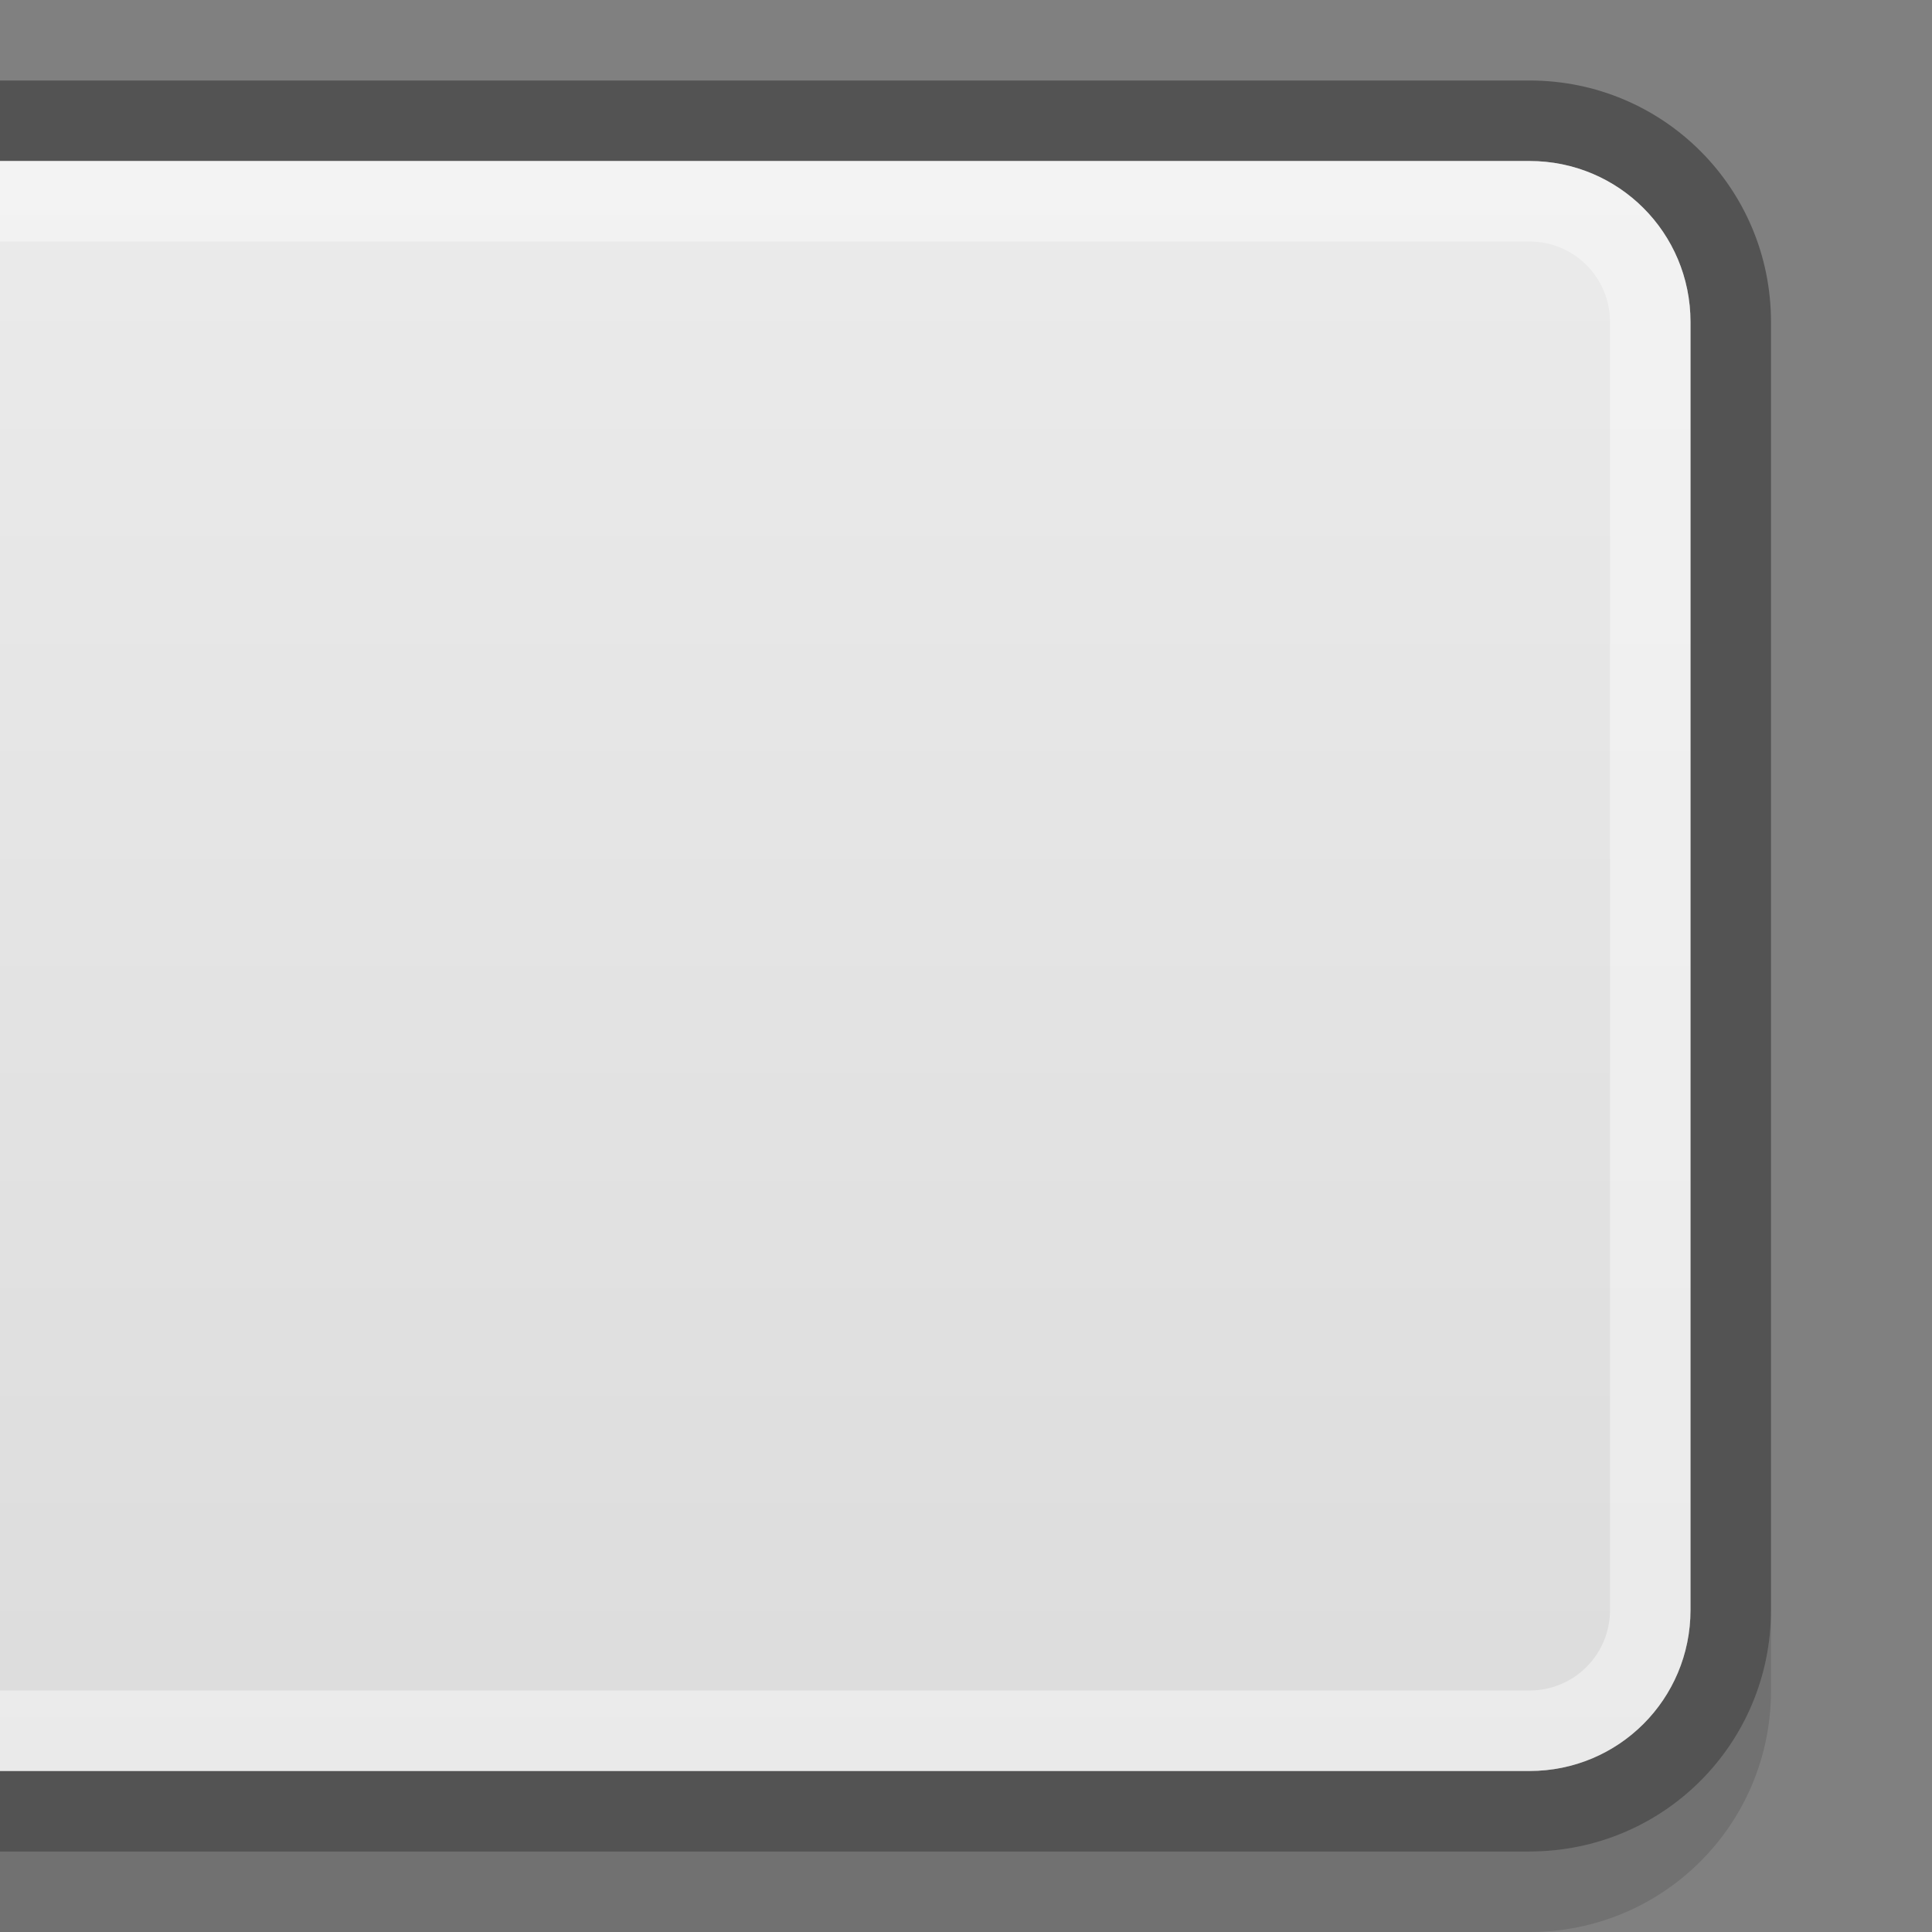 <?xml version="1.0" encoding="UTF-8" standalone="no"?>
<!-- Created with Inkscape (http://www.inkscape.org/) -->

<svg
   xmlns:dc="http://purl.org/dc/elements/1.1/"
   xmlns:cc="http://creativecommons.org/ns#"
   xmlns:rdf="http://www.w3.org/1999/02/22-rdf-syntax-ns#"
   xmlns:svg="http://www.w3.org/2000/svg"
   xmlns="http://www.w3.org/2000/svg"
   xmlns:xlink="http://www.w3.org/1999/xlink"
   xmlns:sodipodi="http://sodipodi.sourceforge.net/DTD/sodipodi-0.dtd"
   xmlns:inkscape="http://www.inkscape.org/namespaces/inkscape"
   inkscape:export-ydpi="90.000000"
   inkscape:export-xdpi="90.000000"
   width="24"
   height="24"
   id="svg11300"
   sodipodi:version="0.32"
   inkscape:version="0.91 r13725"
   sodipodi:docname="button-primary__l.svg"
   inkscape:output_extension="org.inkscape.output.svg.inkscape"
   version="1.0"
   style="display:inline;enable-background:new">
  <rect width="100%" height="100%" fill="#808080" stroke="none"/>
  <sodipodi:namedview
     stroke="#ef2929"
     fill="#f57900"
     id="base"
     pagecolor="#8c8c8c"
     bordercolor="#ff5e00"
     borderopacity="1"
     inkscape:pageopacity="1"
     inkscape:pageshadow="2"
     inkscape:zoom="15.328321"
     inkscape:cx="2.9632828"
     inkscape:cy="10.119193"
     inkscape:current-layer="layer1"
     showgrid="true"
     inkscape:grid-bbox="true"
     inkscape:document-units="px"
     inkscape:showpageshadow="false"
     inkscape:window-width="1600"
     inkscape:window-height="848"
     inkscape:window-x="0"
     inkscape:window-y="26"
     width="400px"
     height="300px"
     inkscape:snap-nodes="true"
     inkscape:snap-bbox="true"
     gridtolerance="10000"
     inkscape:object-nodes="true"
     inkscape:snap-grids="true"
     showguides="true"
     inkscape:guide-bbox="true"
     inkscape:window-maximized="1"
     inkscape:bbox-nodes="true"
     inkscape:bbox-paths="false"
     inkscape:snap-bbox-edge-midpoints="false"
     inkscape:snap-bbox-midpoints="false"
     objecttolerance="10000"
     guidetolerance="10000"
     borderlayer="true"
     showborder="true"
     guidecolor="#ff0b00"
     guideopacity="1"
     guidehicolor="#001aff"
     guidehiopacity="0.498">
    <inkscape:grid
       type="xygrid"
       id="grid3123"
       empspacing="4"
       visible="true"
       enabled="true"
       snapvisiblegridlinesonly="true" />
  </sodipodi:namedview>
  <defs
     id="defs3">
    <linearGradient
       id="linearGradient3815">
      <stop
         style="stop-color:#dcdcdc;stop-opacity:1;"
         offset="0"
         id="stop3817" />
      <stop
         style="stop-color:#ebebeb;stop-opacity:1;"
         offset="1"
         id="stop3819" />
    </linearGradient>
    <linearGradient
       gradientUnits="userSpaceOnUse"
       y2="2"
       x2="24"
       y1="22"
       x1="24"
       id="linearGradient3821-6"
       xlink:href="#linearGradient3815"
       inkscape:collect="always"
       gradientTransform="matrix(-1,0,0,1,23,276)" />
  </defs>
  <g
     style="display:inline"
     inkscape:groupmode="layer"
     inkscape:label="Base"
     id="layer1"
     transform="translate(0,-276)">
    <path
       style="opacity:0.12;fill:#000000;fill-opacity:1;stroke:none"
       d="m 22,296 0,1 c 0,1.662 -1.338,3 -3,3 l -19,0 0,-1 19,0 c 1.662,0 3,-1.338 3,-3 z"
       id="rect4145"
       inkscape:connector-curvature="0"
       sodipodi:nodetypes="cssccsc" />
    <path
       style="opacity:0.35;fill:#000000;fill-opacity:1;stroke:none"
       d="m 19,277 c 1.662,0 3,1.338 3,3 l 0,16 c 0,1.662 -1.338,3 -3,3 l -19,0 0,-22 z"
       id="rect3045"
       inkscape:connector-curvature="0"
       sodipodi:nodetypes="ssssccs" />
    <path
       style="opacity:1;fill:url(#linearGradient3821-6);fill-opacity:1;stroke:none"
       d="m 19,278 c 1.108,0 2,0.892 2,2 l 0,16 c 0,1.108 -0.892,2 -2,2 l -19,0 0,-20 z"
       id="rect3043-1"
       inkscape:connector-curvature="0"
       sodipodi:nodetypes="ssssccs" />
    <path
       style="opacity:0.4;fill:#ffffff;fill-opacity:1;stroke:none"
       d="m 19,278 c 1.108,0 2,0.892 2,2 l 0,16 c 0,1.108 -0.892,2 -2,2 l -19,0 0,-1 19,0 c 0.554,0 1,-0.446 1,-1 l 0,-16 c 0,-0.554 -0.446,-1 -1,-1 l -19,0 0,-1 z"
       id="rect4140"
       inkscape:connector-curvature="0"
       sodipodi:nodetypes="ssssccssssccs" />
  </g>
</svg>
